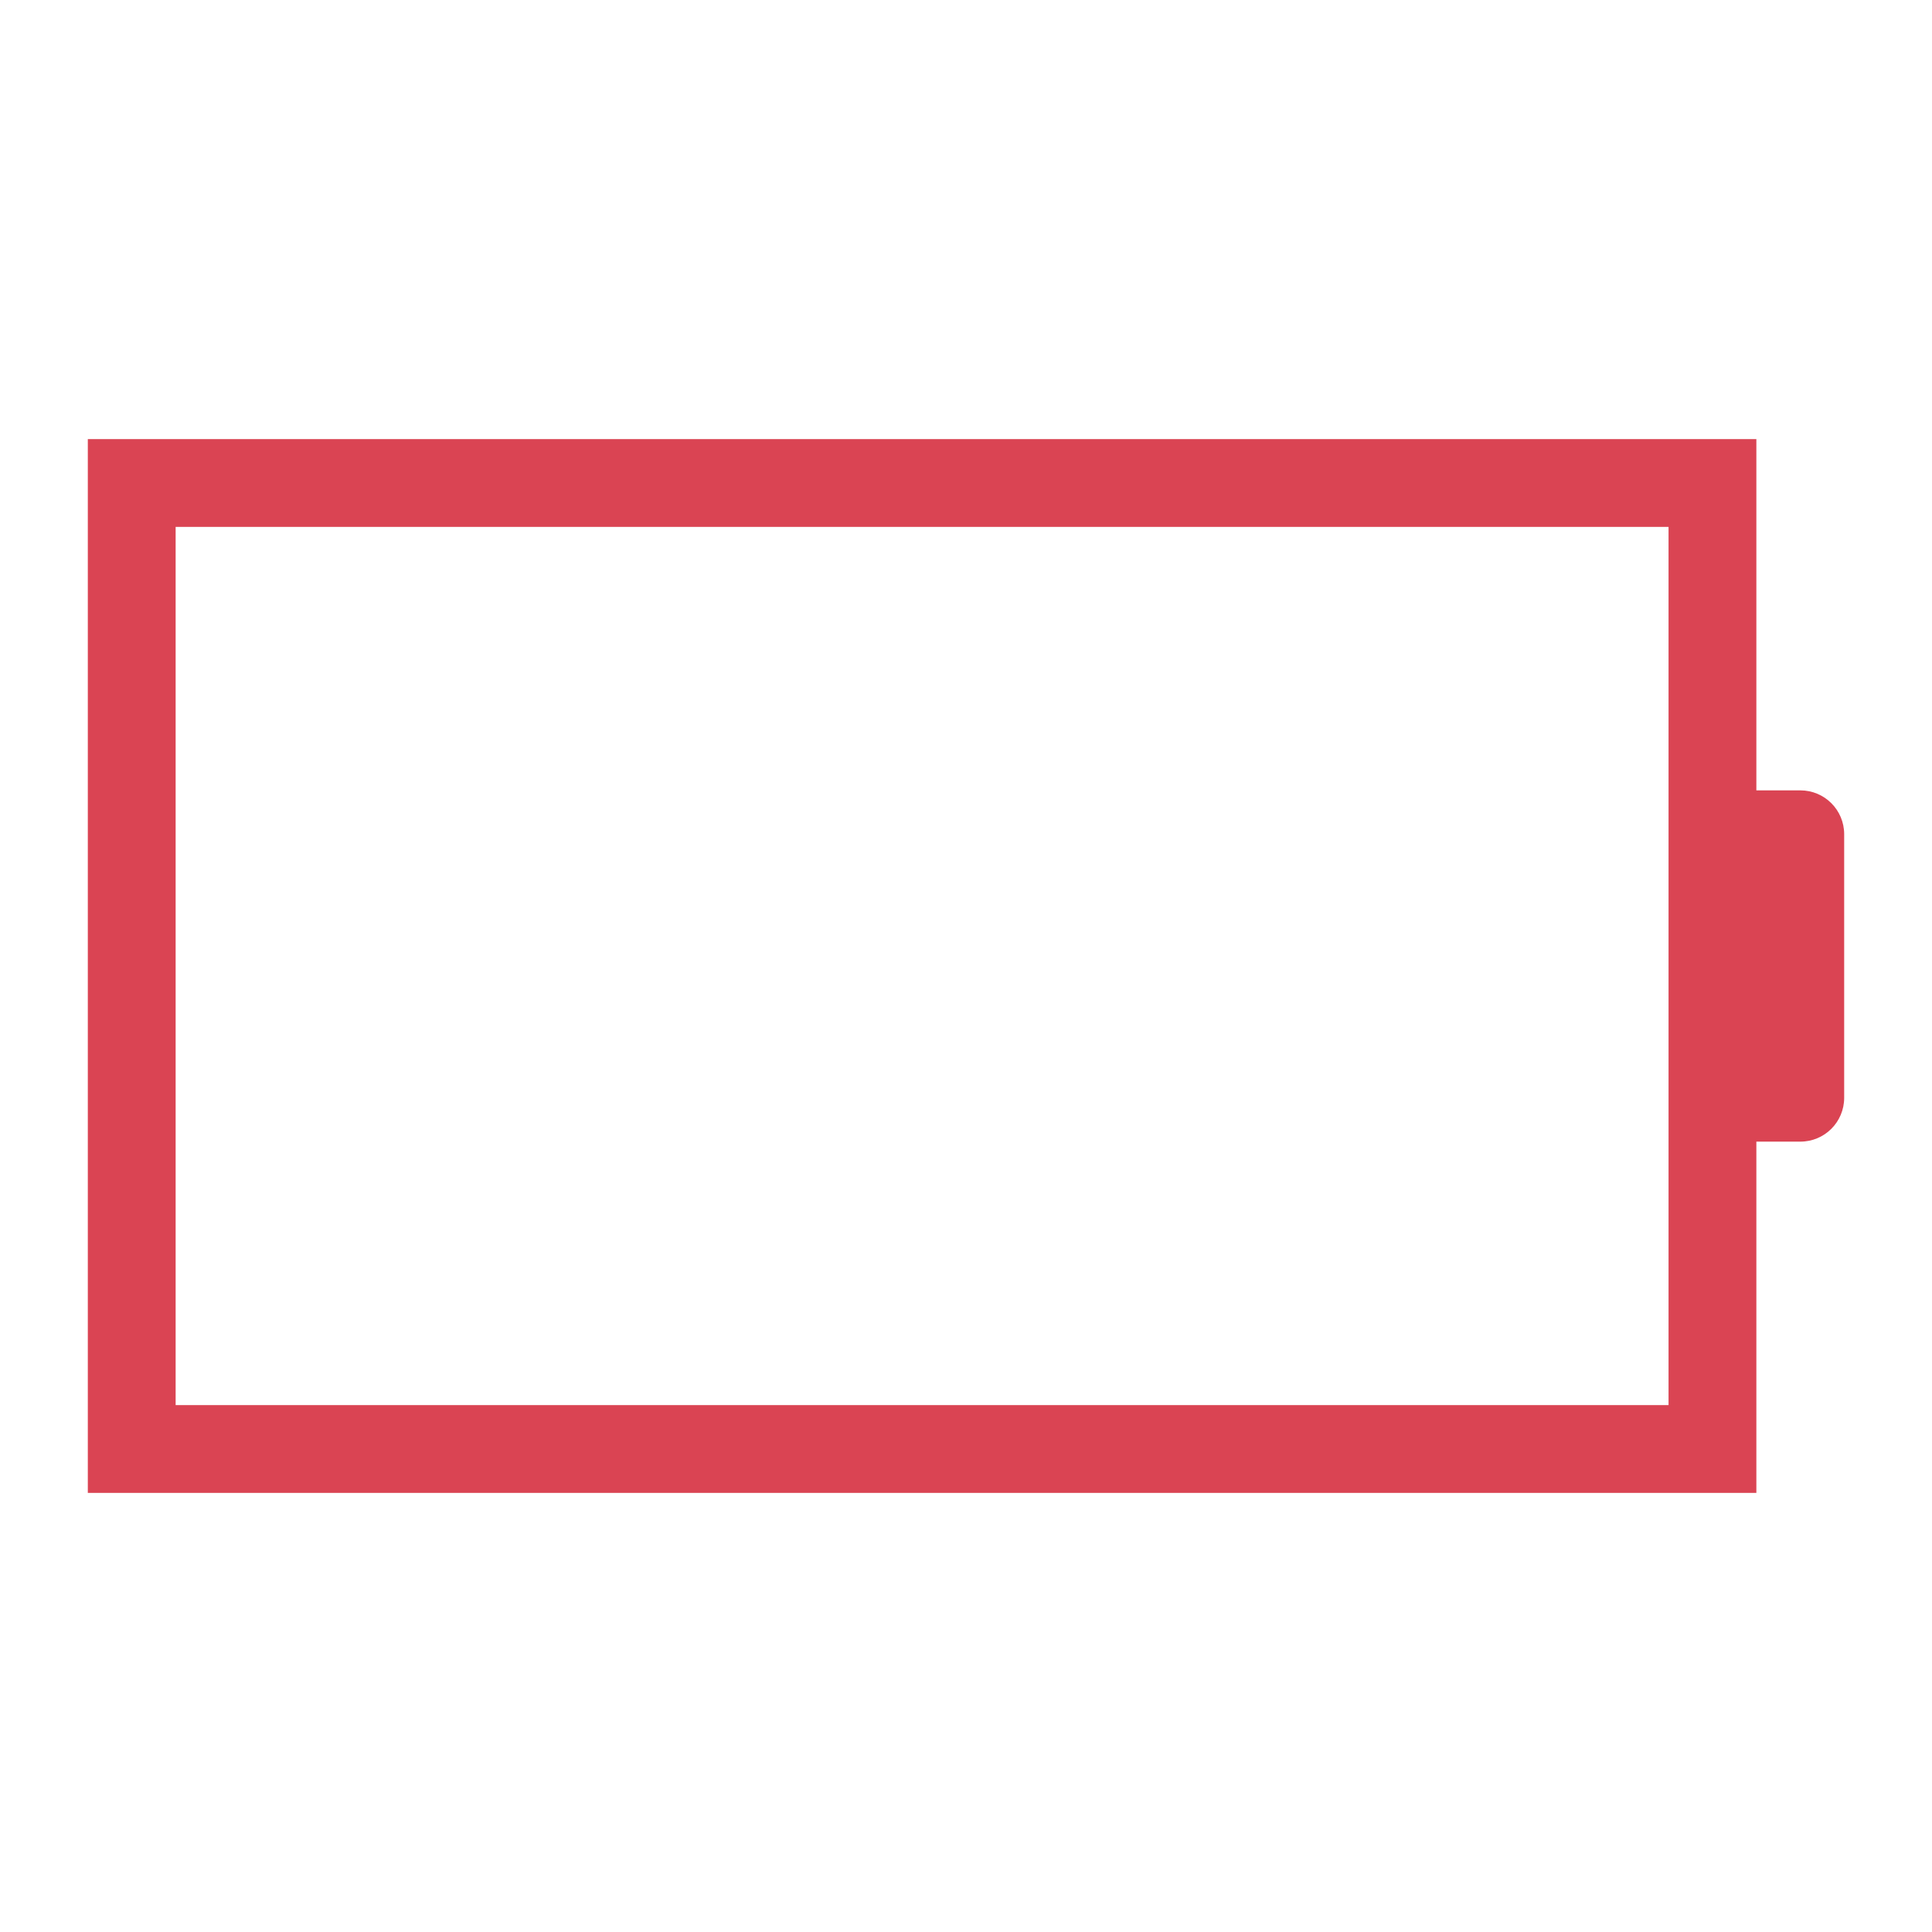 <?xml version="1.0" encoding="UTF-8"?>
<svg xmlns="http://www.w3.org/2000/svg" height="22" width="22">
    <defs id="defs1">
        <style type="text/css" id="current-color-scheme">.ColorScheme-NegativeText { color: #da4453; } </style>
    </defs>
    <path style="fill:currentColor;fill-opacity:1;stroke:none" class="ColorScheme-NegativeText" d="M1 5v12h19v-4h.5c.277 0 .5-.223.5-.5v-3c0-.277-.223-.5-.5-.5H20V5H1zm1 1h17v10H2V6z"/>
</svg>
